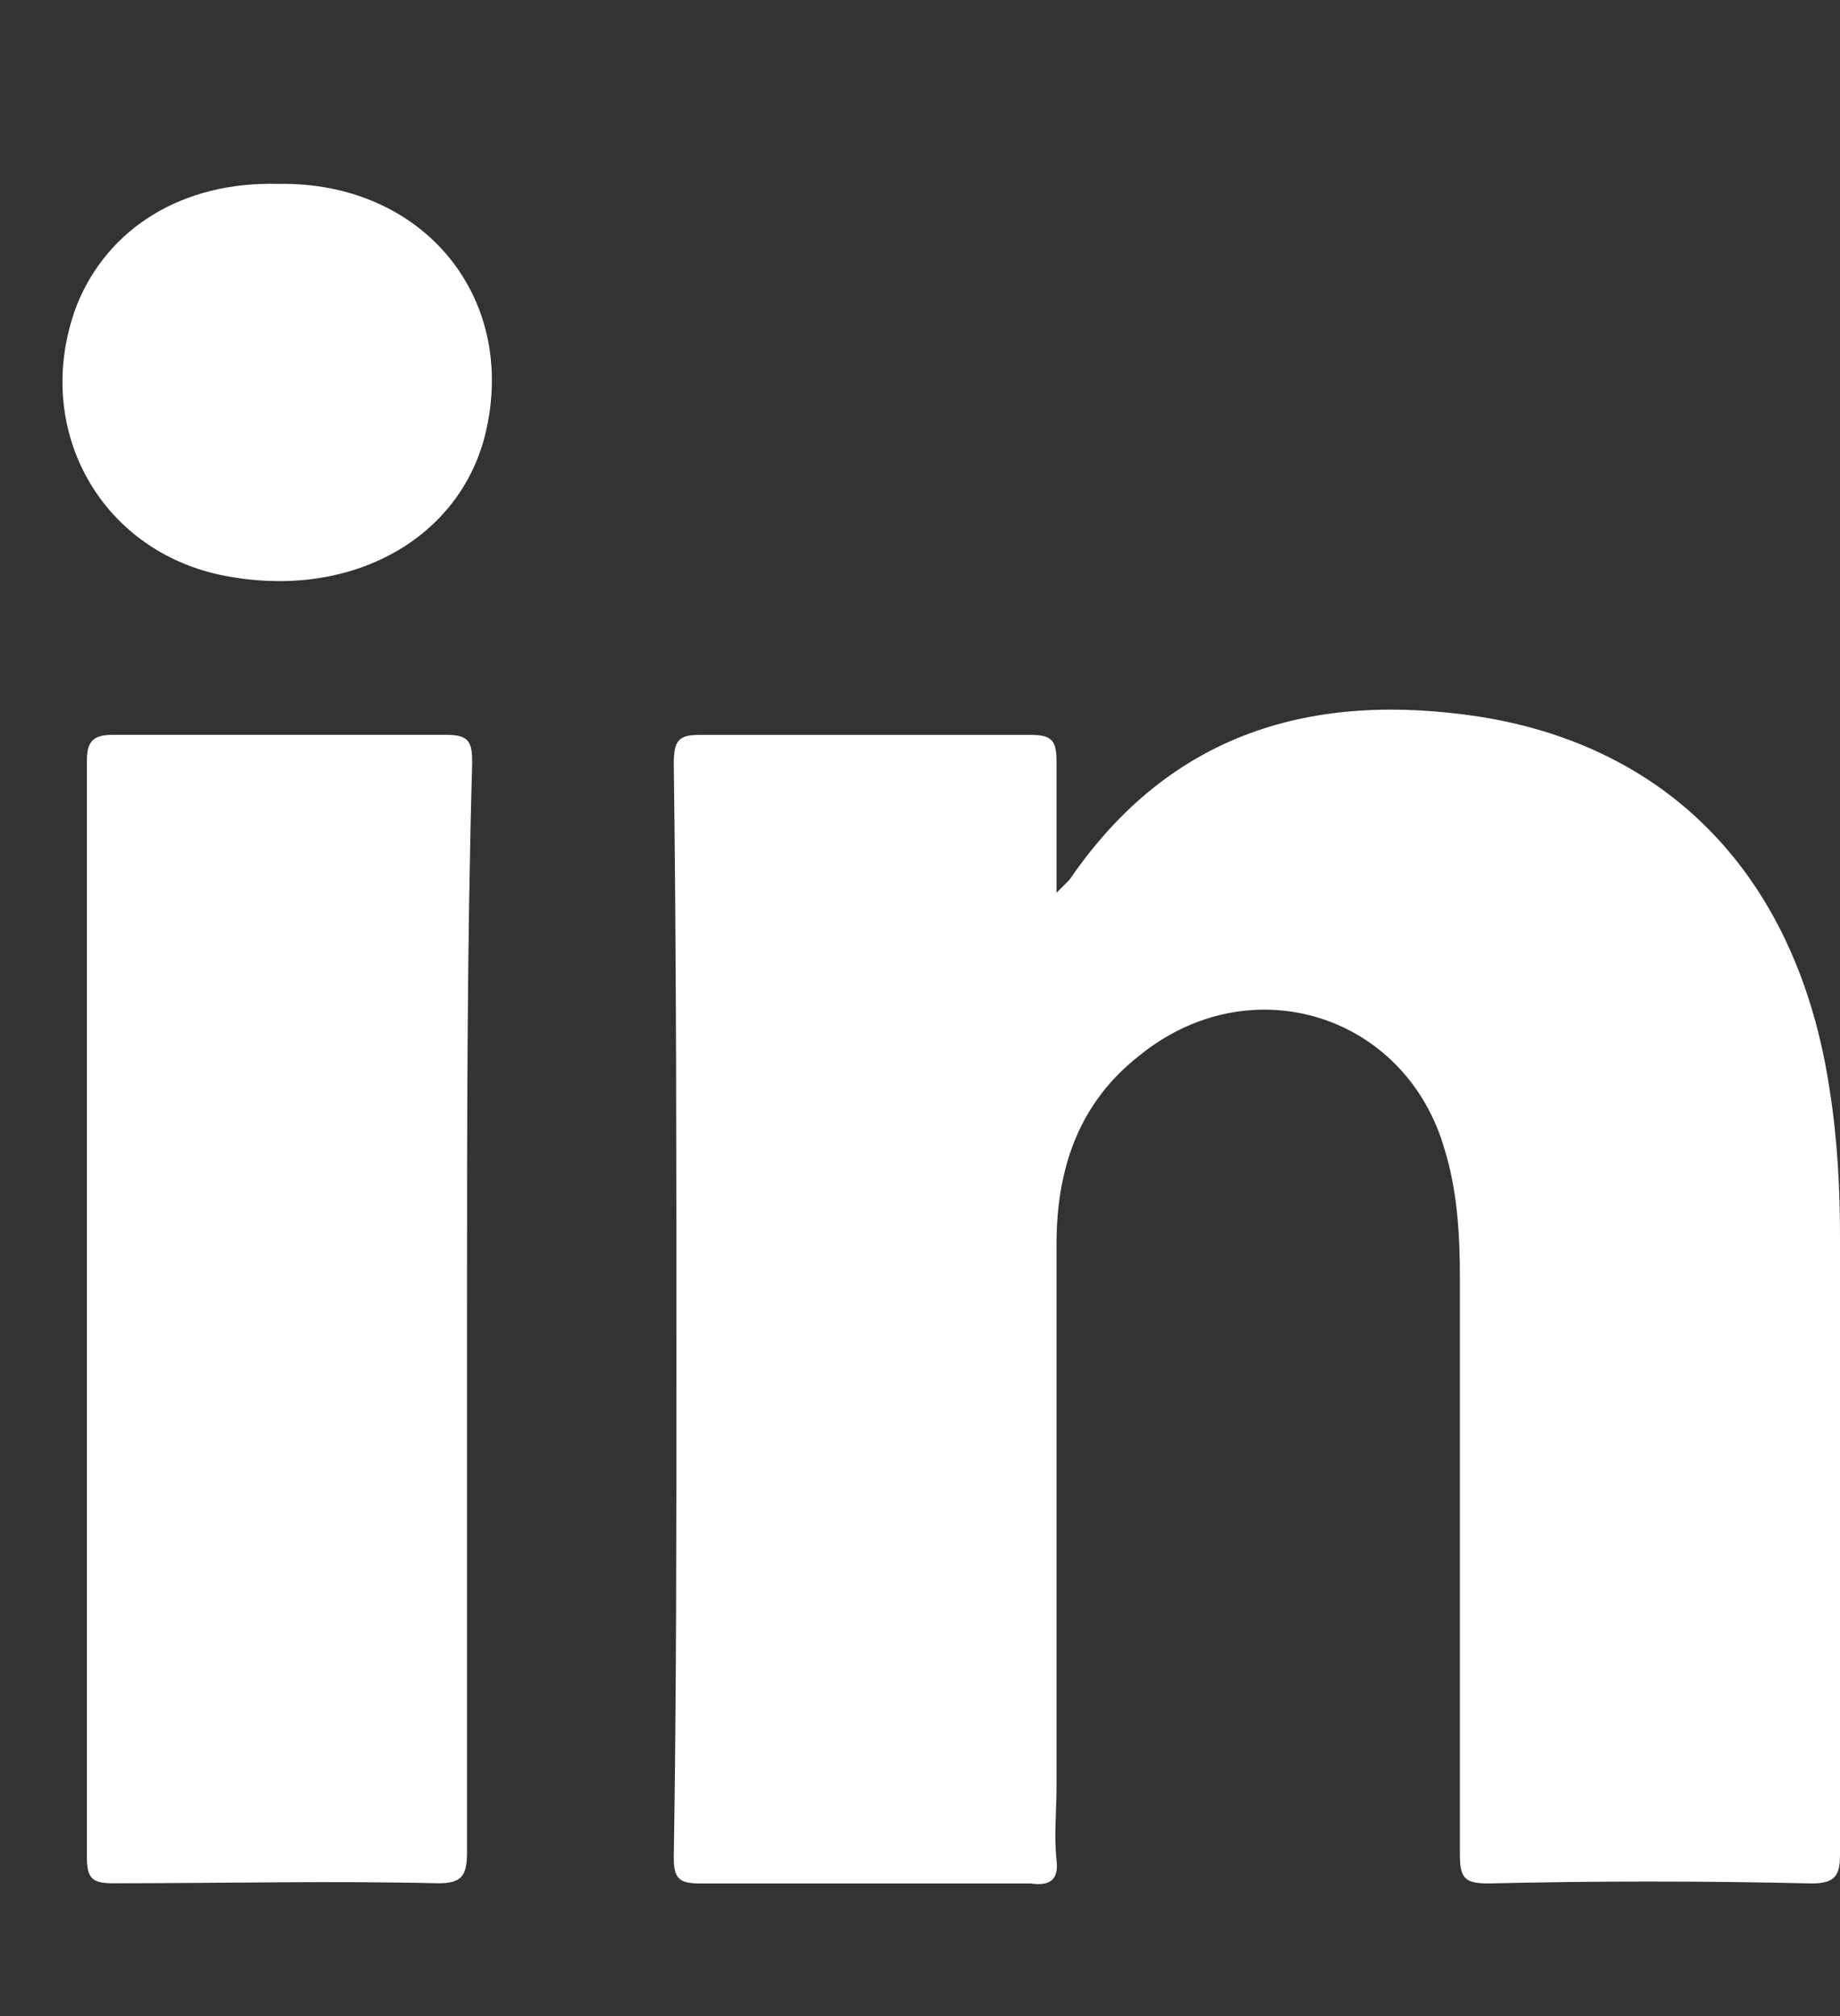 <svg width="21" height="23" viewBox="0 0 21 23" fill="none" xmlns="http://www.w3.org/2000/svg">
<rect x="0" y="0" width="21" height="23" fill="#333333" stroke="none"/>
<g id="SVG" clip-path="url(#clip0_3778_71)">
<path id="Vector" d="M20.675 21.487C19.436 21.458 18.226 21.458 16.986 21.487C16.721 21.487 16.662 21.428 16.662 21.163C16.662 18.979 16.662 16.765 16.662 14.582C16.662 14.08 16.632 13.578 16.485 13.106C16.042 11.572 14.271 11.011 13.002 12.044C12.323 12.575 12.058 13.313 12.058 14.198C12.058 16.264 12.058 18.329 12.058 20.395C12.058 20.661 12.028 20.926 12.058 21.221C12.087 21.458 11.97 21.517 11.763 21.487C10.494 21.487 9.254 21.487 7.986 21.487C7.749 21.487 7.69 21.428 7.69 21.192C7.72 19.333 7.72 17.474 7.72 15.585C7.72 13.283 7.72 10.981 7.69 8.709C7.69 8.444 7.749 8.384 7.986 8.384C9.254 8.384 10.494 8.384 11.763 8.384C11.999 8.384 12.058 8.444 12.058 8.68C12.058 9.152 12.058 9.624 12.058 10.185C12.146 10.096 12.176 10.067 12.206 10.037C13.356 8.355 14.979 7.883 16.898 8.178C19.111 8.532 20.527 10.067 20.881 12.427C20.97 12.988 21 13.549 21 14.11C21 16.47 21 18.802 21 21.163C21 21.399 20.941 21.487 20.675 21.487Z" fill="white"/>
<path id="Vector_2" d="M5.33 14.934C5.33 17 5.33 19.066 5.33 21.131C5.33 21.397 5.271 21.485 5.006 21.485C3.766 21.456 2.527 21.485 1.287 21.485C1.051 21.485 0.992 21.426 0.992 21.19C0.992 17.029 0.992 12.839 0.992 8.678C0.992 8.471 1.051 8.383 1.287 8.383C2.556 8.383 3.825 8.383 5.094 8.383C5.36 8.383 5.389 8.471 5.389 8.707C5.33 10.773 5.33 12.839 5.33 14.934Z" fill="white"/>
<path id="Vector_3" d="M5.537 4.96C5.242 6.141 4.032 6.819 2.645 6.583C1.17 6.347 0.343 4.901 0.875 3.485C1.229 2.6 2.084 2.068 3.176 2.098C4.829 2.068 5.921 3.396 5.537 4.96Z" fill="white"/>
</g>
<defs>
<clipPath id="clip0_3778_71">
<rect width="21" height="22" fill="white" transform="translate(0 0.5)"/>
</clipPath>
</defs>
</svg>
